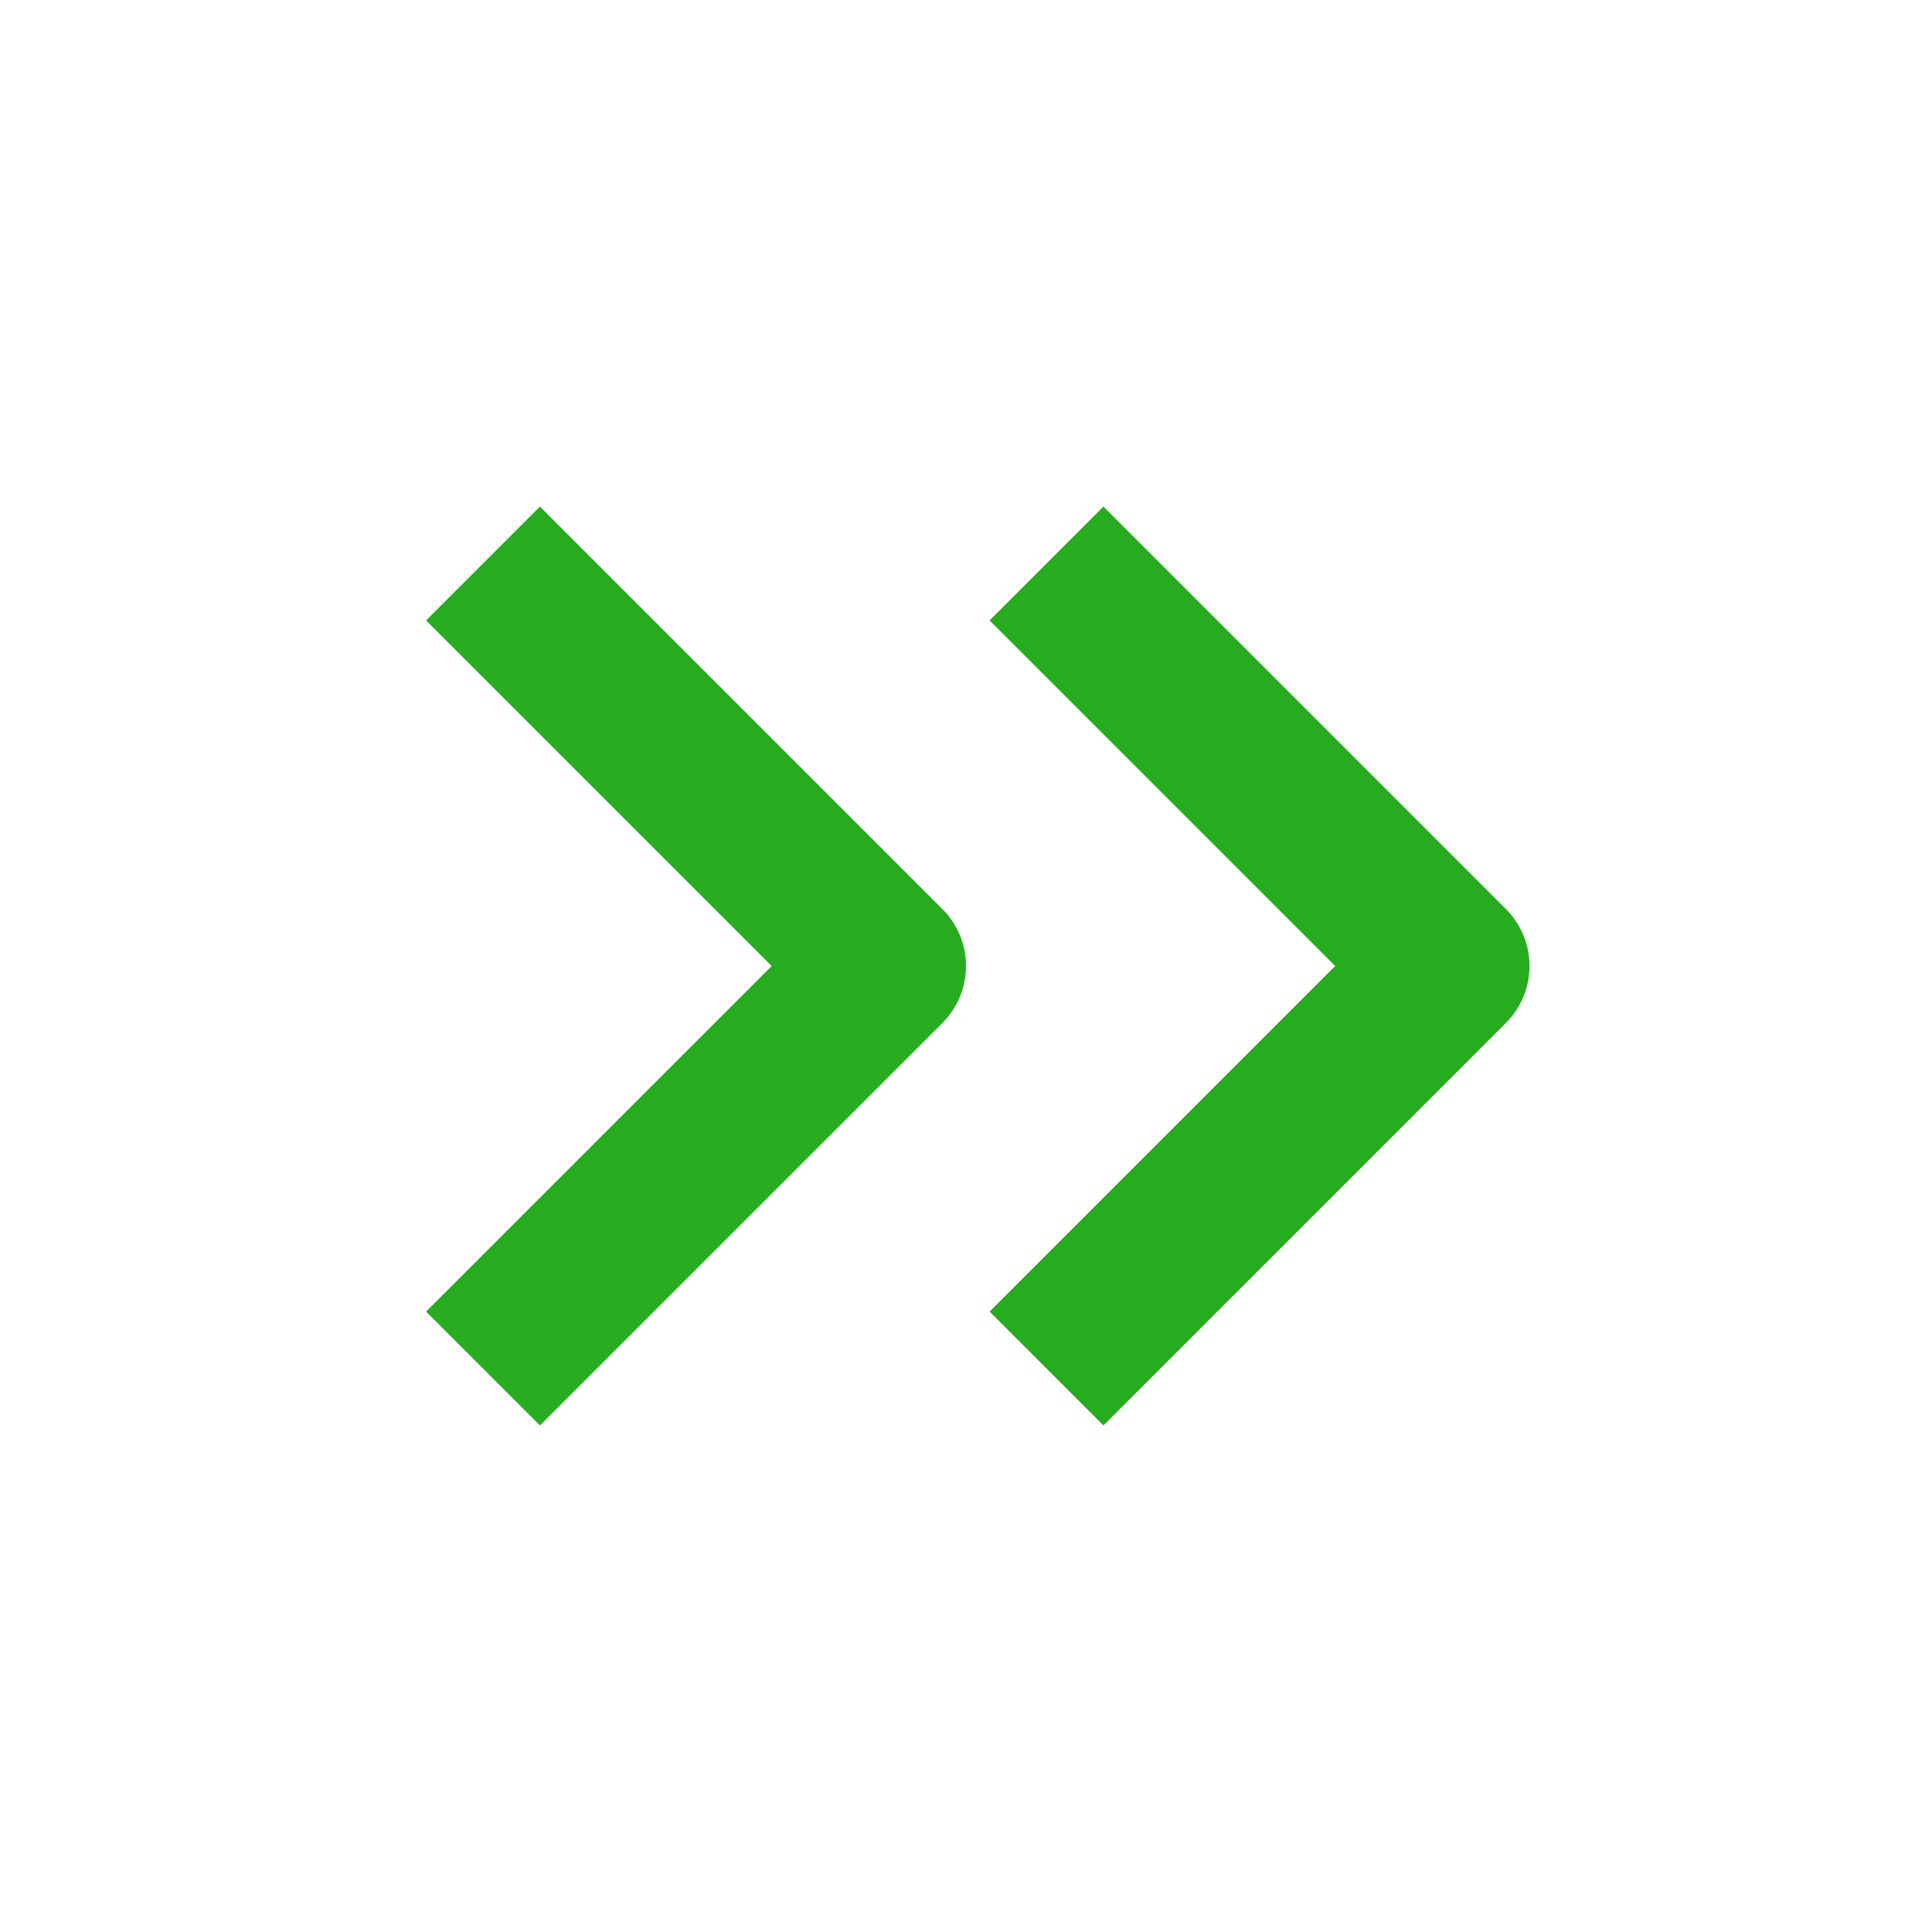 <svg width="24" height="24" viewBox="0 0 24 24" fill="none" xmlns="http://www.w3.org/2000/svg">
<path d="M13 17L18 12L13 7" stroke="#27AC1F" stroke-width="2" strokeLinecap="round" stroke-linejoin="round"/>
<path d="M6 17L11 12L6 7" stroke="#27AC1F" stroke-width="2" strokeLinecap="round" stroke-linejoin="round"/>
</svg>
